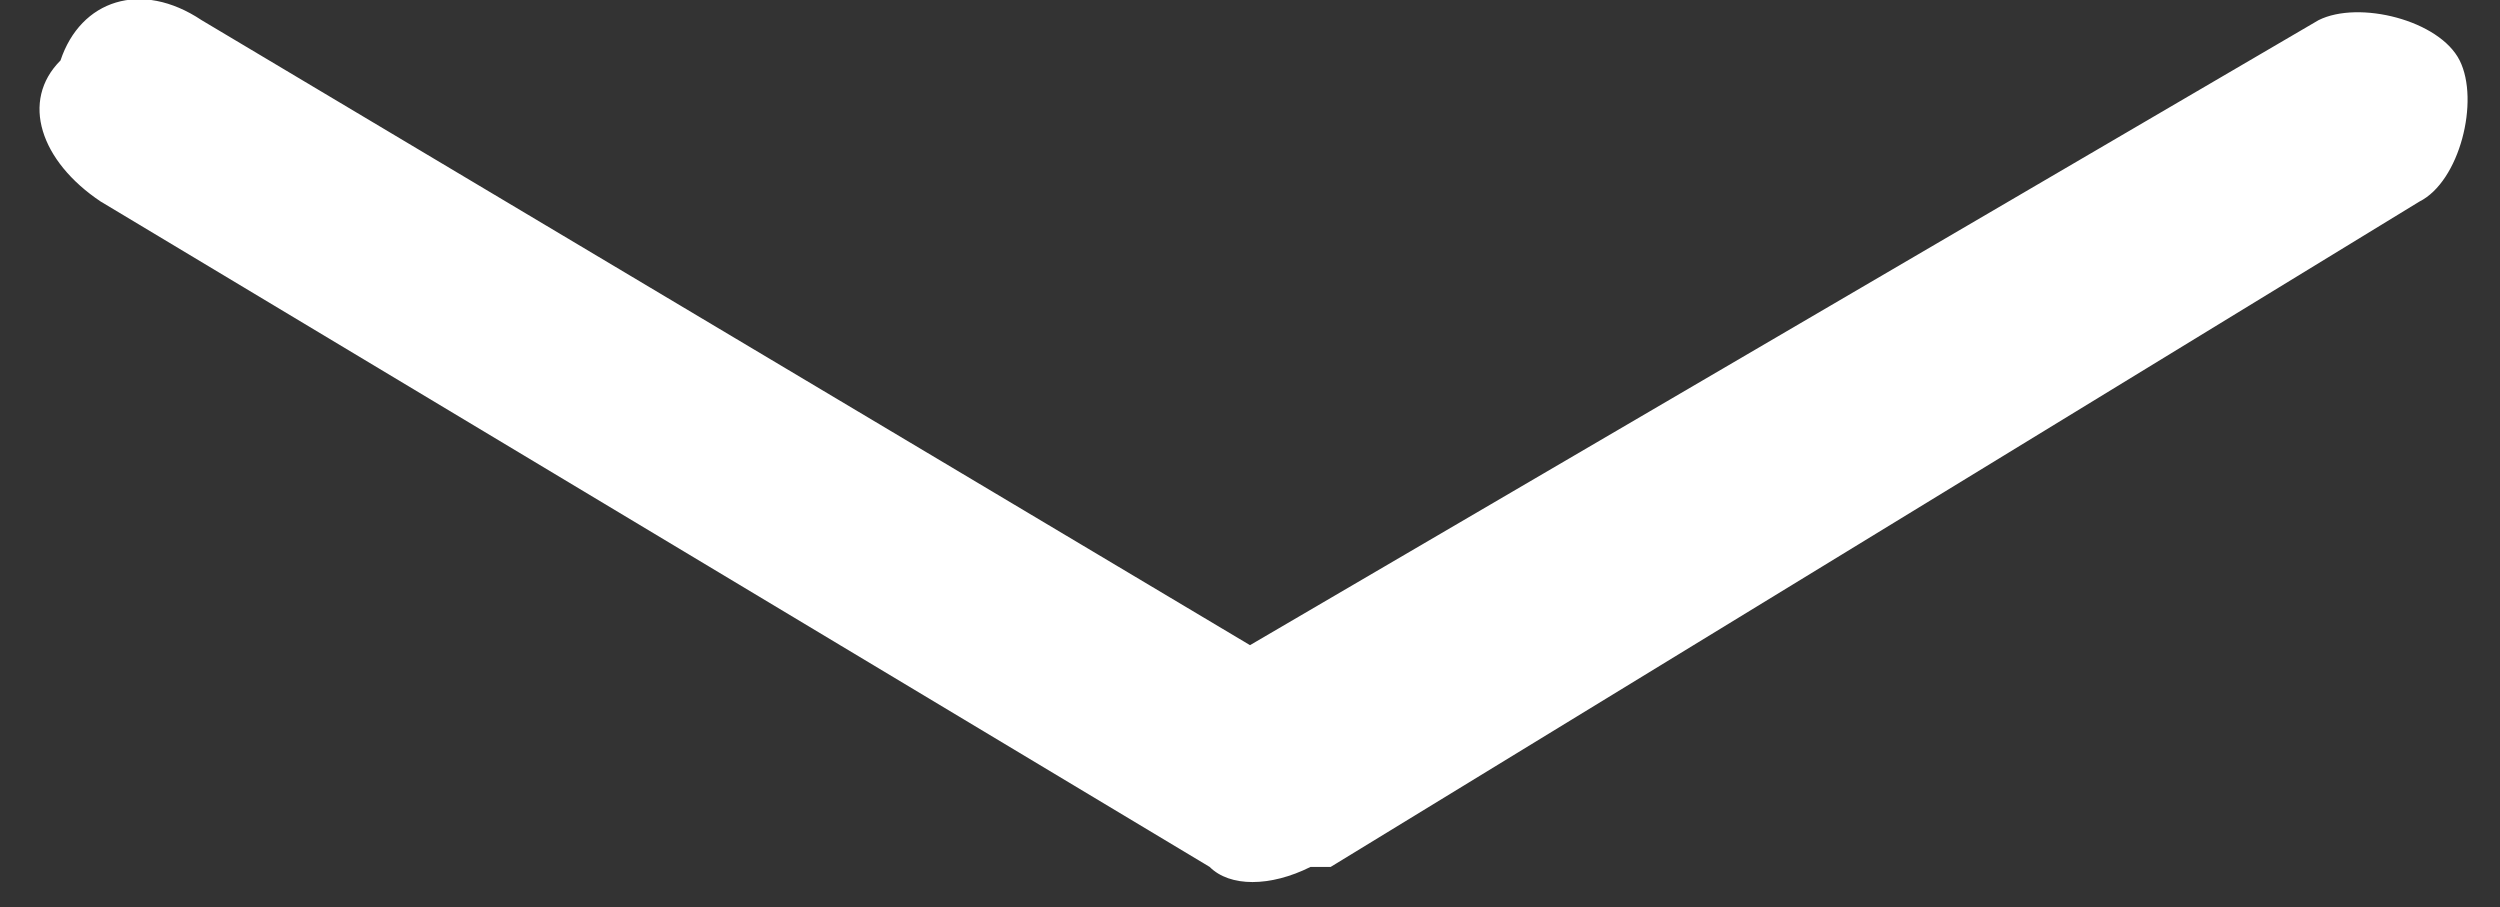  
 <svg version="1.1" xmlns="http://www.w3.org/2000/svg"  viewBox="0 0 12.4 4.5" style="enable-background:new 0 0 12.4 4.5;" >
 <rect x="0" y="0" width="12.4" height="4.5" fill="#333333" stroke="none"/>
 <path style="fill:#FFFFFF;" d="M0.5,1L6,4.3c0.1,0.1,0.3,0.1,0.5,0l0,0l0,0l0,0l0,0c0,0,0,0,0.1,0L12,1c0.2-0.1,0.3-0.5,0.2-0.7S11.7,0,11.5,0.1L6.2,3.2L1,0.1C0.7-0.1,0.4,0,0.3,0.3C0.1,0.5,0.2,0.8,0.5,1"/>
 </svg>